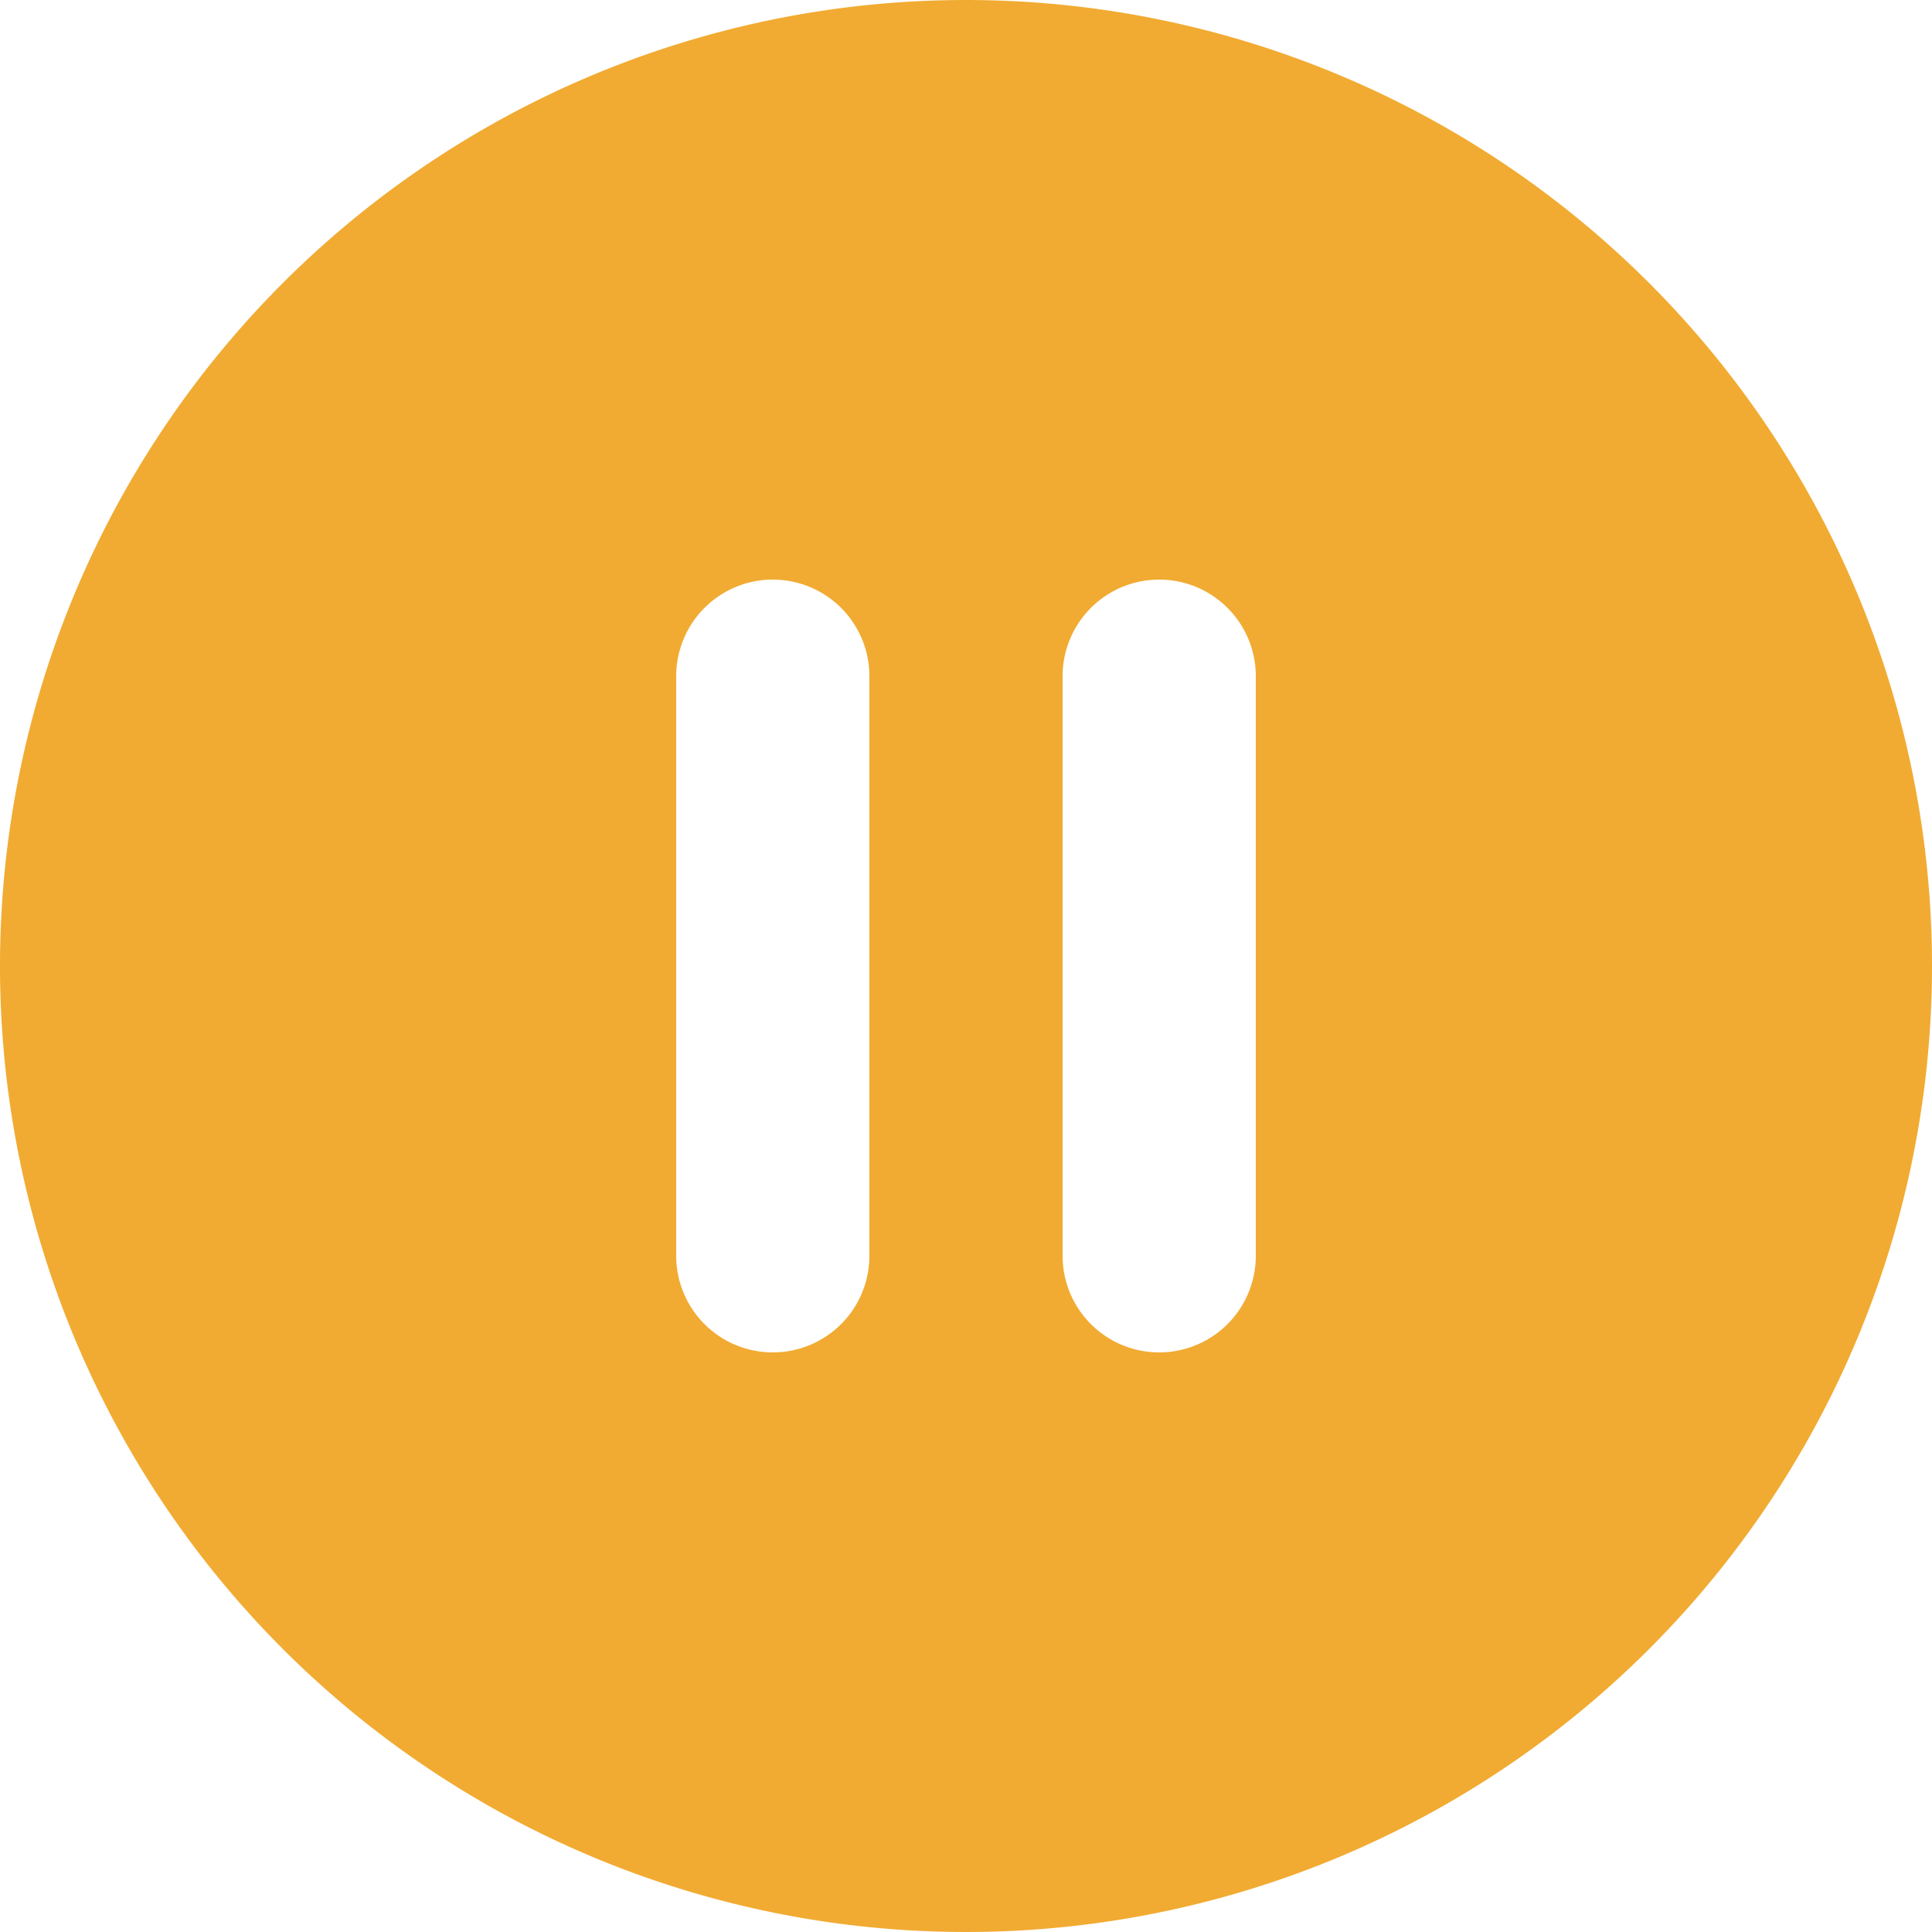 <svg xmlns="http://www.w3.org/2000/svg" width="20" height="20" viewBox="0 0 20 20"><path d="M12,2A10,10,0,1,0,22,12,10,10,0,0,0,12,2ZM10,16a1,1,0,0,1-1-1V9a1,1,0,0,1,2,0v6A1,1,0,0,1,10,16Zm4,0a1,1,0,0,1-1-1V9a1,1,0,0,1,2,0v6A1,1,0,0,1,14,16Z" transform="translate(-2 -2)" fill="#f1ab32"/></svg>